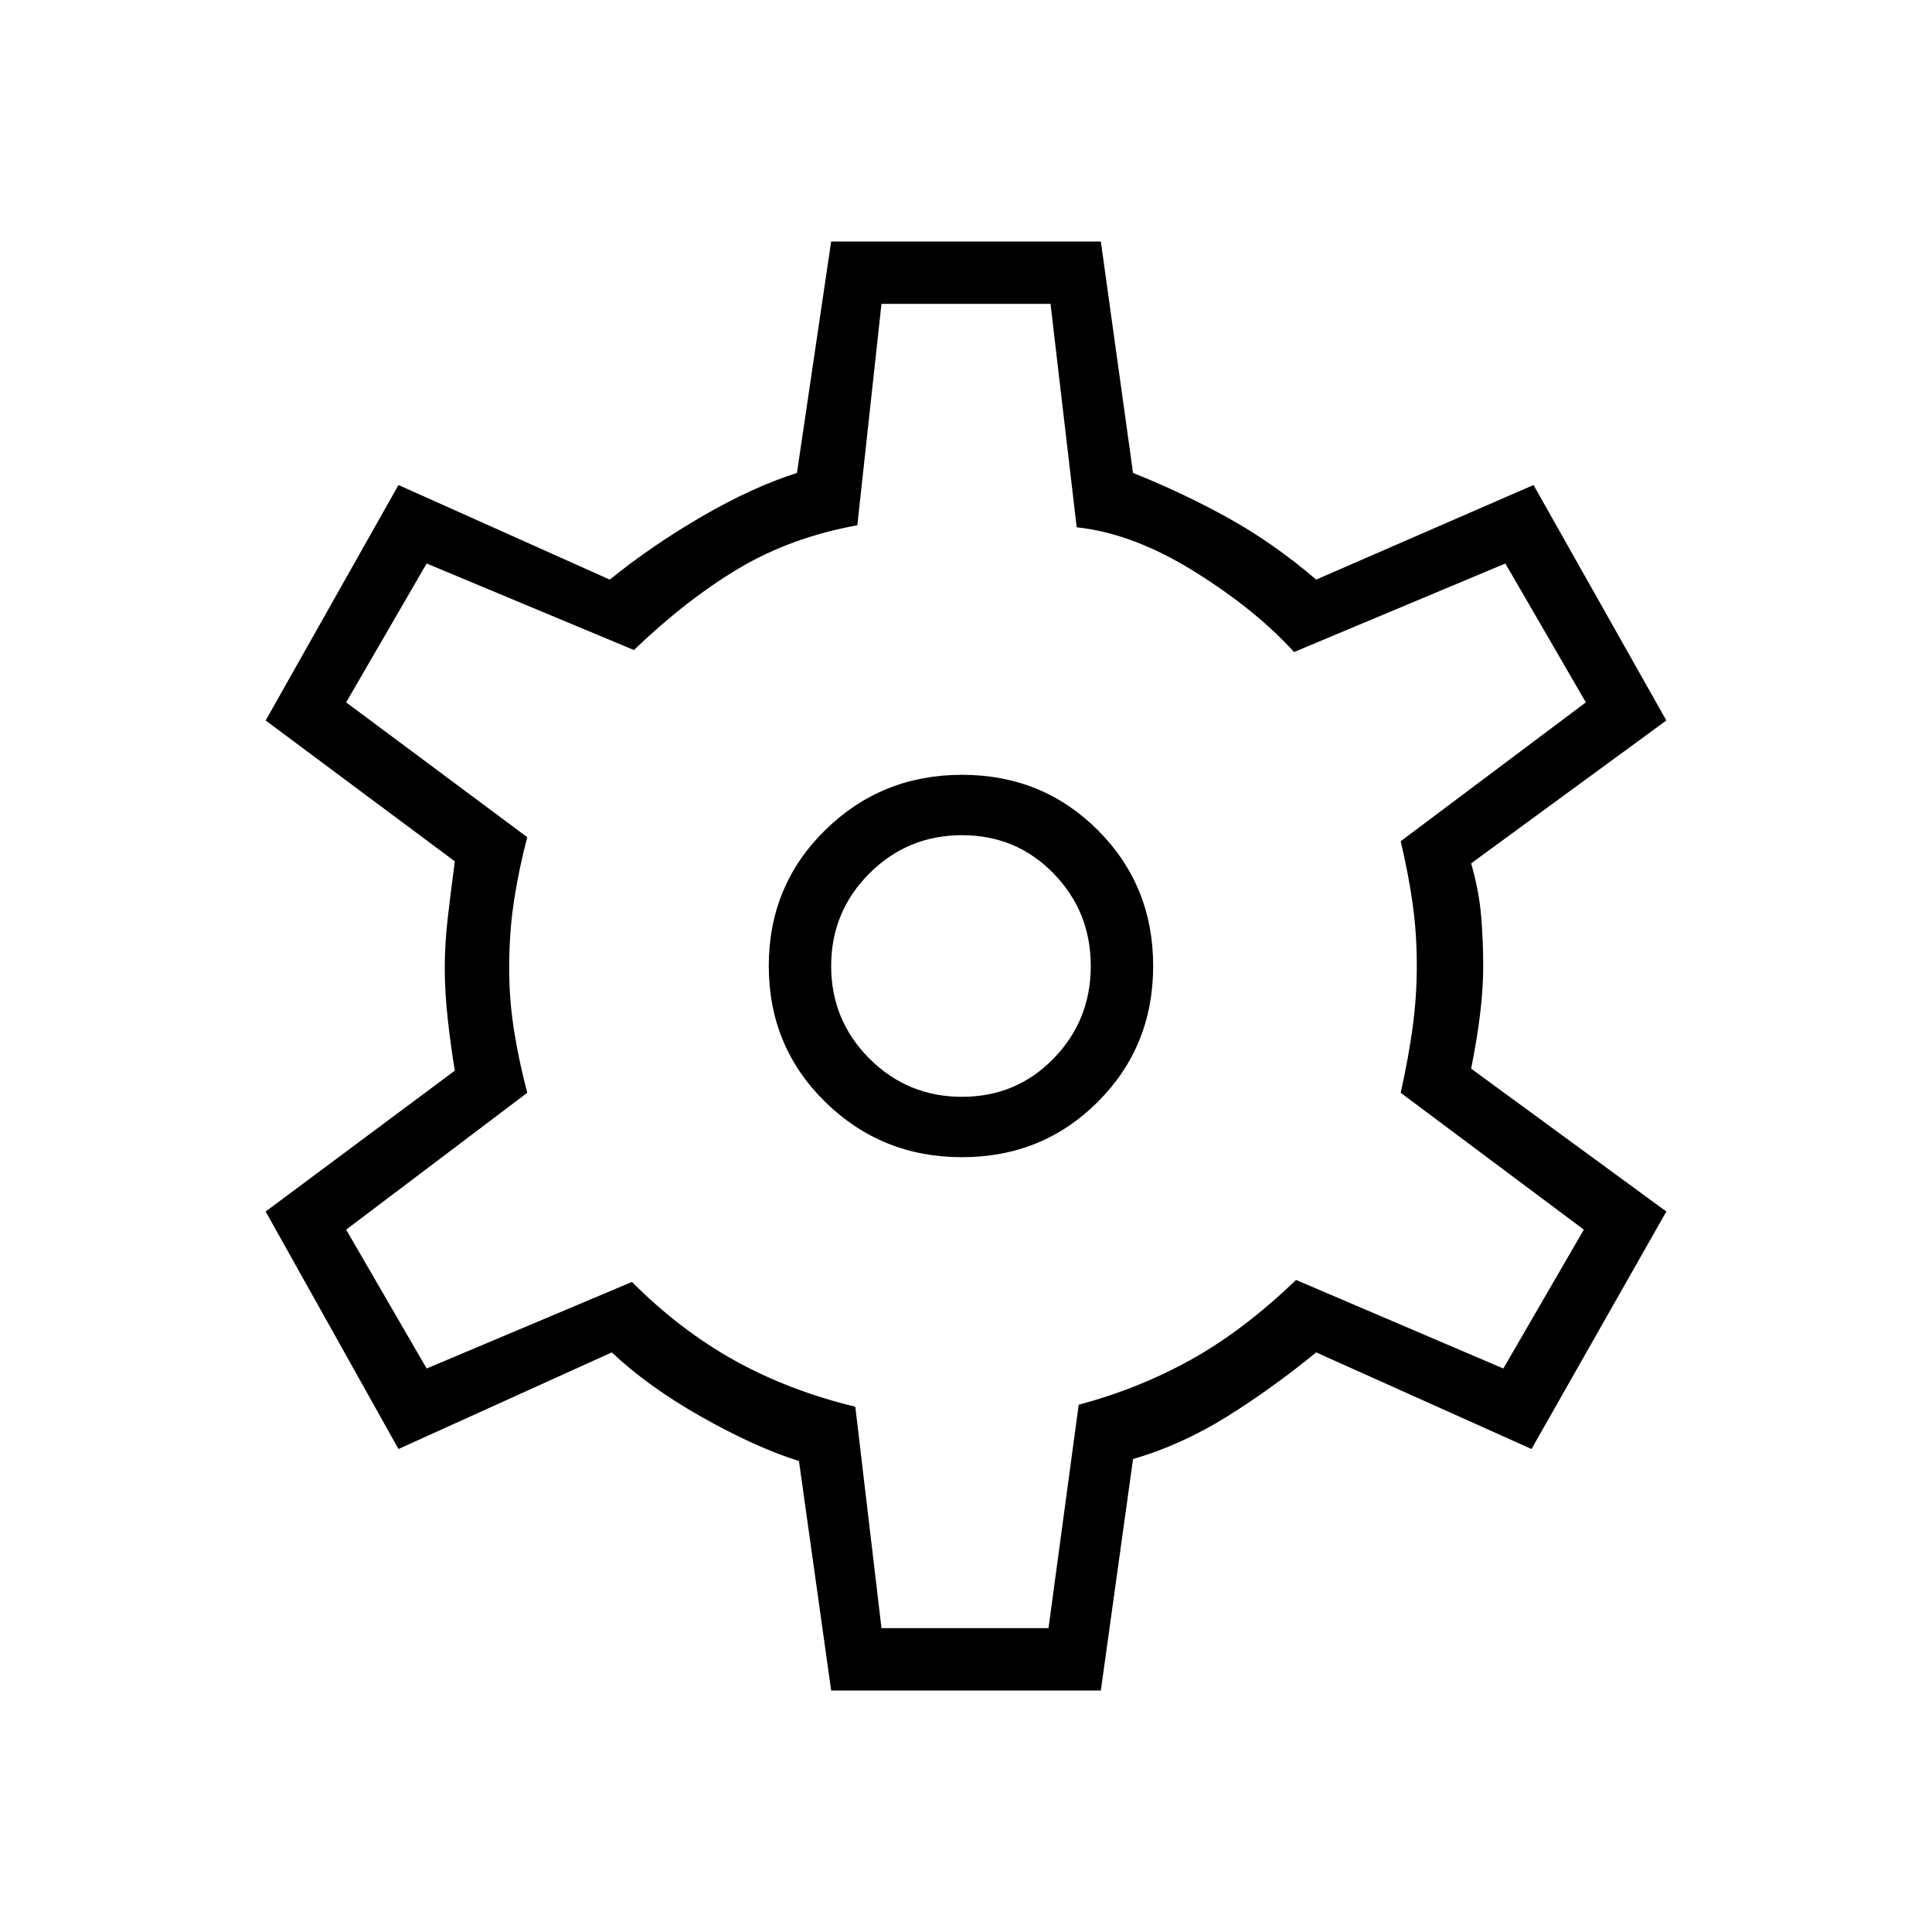 <svg xmlns="http://www.w3.org/2000/svg" height="48" width="48"><path d="M20.65 42 19.85 36.3Q18.75 35.95 17.425 35.2Q16.1 34.45 15.2 33.6L9.9 36L6.6 30.1L11.3 26.6Q11.2 26 11.125 25.325Q11.05 24.65 11.05 24.05Q11.05 23.45 11.125 22.8Q11.2 22.15 11.3 21.4L6.6 17.9L9.9 12.05L15.15 14.4Q16.2 13.55 17.45 12.825Q18.7 12.1 19.8 11.75L20.65 6H27.35L28.15 11.75Q29.4 12.25 30.525 12.875Q31.65 13.5 32.7 14.4L38.1 12.05L41.4 17.9L36.55 21.45Q36.75 22.15 36.8 22.775Q36.85 23.4 36.85 24Q36.85 24.55 36.775 25.175Q36.7 25.8 36.55 26.55L41.4 30.1L38.05 36L32.7 33.6Q31.6 34.5 30.475 35.2Q29.35 35.9 28.15 36.25L27.35 42ZM23.9 28.75Q25.9 28.75 27.275 27.375Q28.65 26 28.65 24Q28.65 22 27.275 20.625Q25.9 19.25 23.9 19.25Q21.9 19.25 20.5 20.625Q19.1 22 19.1 24Q19.1 26 20.5 27.375Q21.9 28.75 23.9 28.75ZM23.9 27.25Q22.55 27.25 21.6 26.3Q20.65 25.35 20.65 24Q20.65 22.65 21.6 21.7Q22.55 20.75 23.9 20.75Q25.25 20.75 26.175 21.7Q27.1 22.65 27.1 24Q27.1 25.35 26.175 26.3Q25.25 27.25 23.9 27.25ZM24 24Q24 24 24 24Q24 24 24 24Q24 24 24 24Q24 24 24 24Q24 24 24 24Q24 24 24 24Q24 24 24 24Q24 24 24 24Q24 24 24 24Q24 24 24 24Q24 24 24 24Q24 24 24 24Q24 24 24 24Q24 24 24 24Q24 24 24 24Q24 24 24 24ZM21.9 40.45H26.05L26.8 34.9Q28.3 34.5 29.6 33.775Q30.9 33.05 32.2 31.8L37.35 34L39.35 30.55L34.8 27.15Q35 26.25 35.1 25.5Q35.2 24.75 35.2 24Q35.2 23.2 35.1 22.475Q35 21.75 34.8 20.9L39.4 17.45L37.4 14L32.15 16.2Q31.2 15.15 29.675 14.2Q28.15 13.25 26.75 13.1L26.1 7.55H21.9L21.3 13.05Q19.65 13.35 18.35 14.125Q17.05 14.9 15.75 16.15L10.6 14L8.6 17.45L13.1 20.8Q12.9 21.55 12.775 22.35Q12.65 23.15 12.65 24.05Q12.65 24.85 12.775 25.625Q12.9 26.4 13.1 27.15L8.6 30.55L10.6 34L15.7 31.85Q16.9 33.05 18.25 33.8Q19.6 34.55 21.25 34.95Z"/></svg>